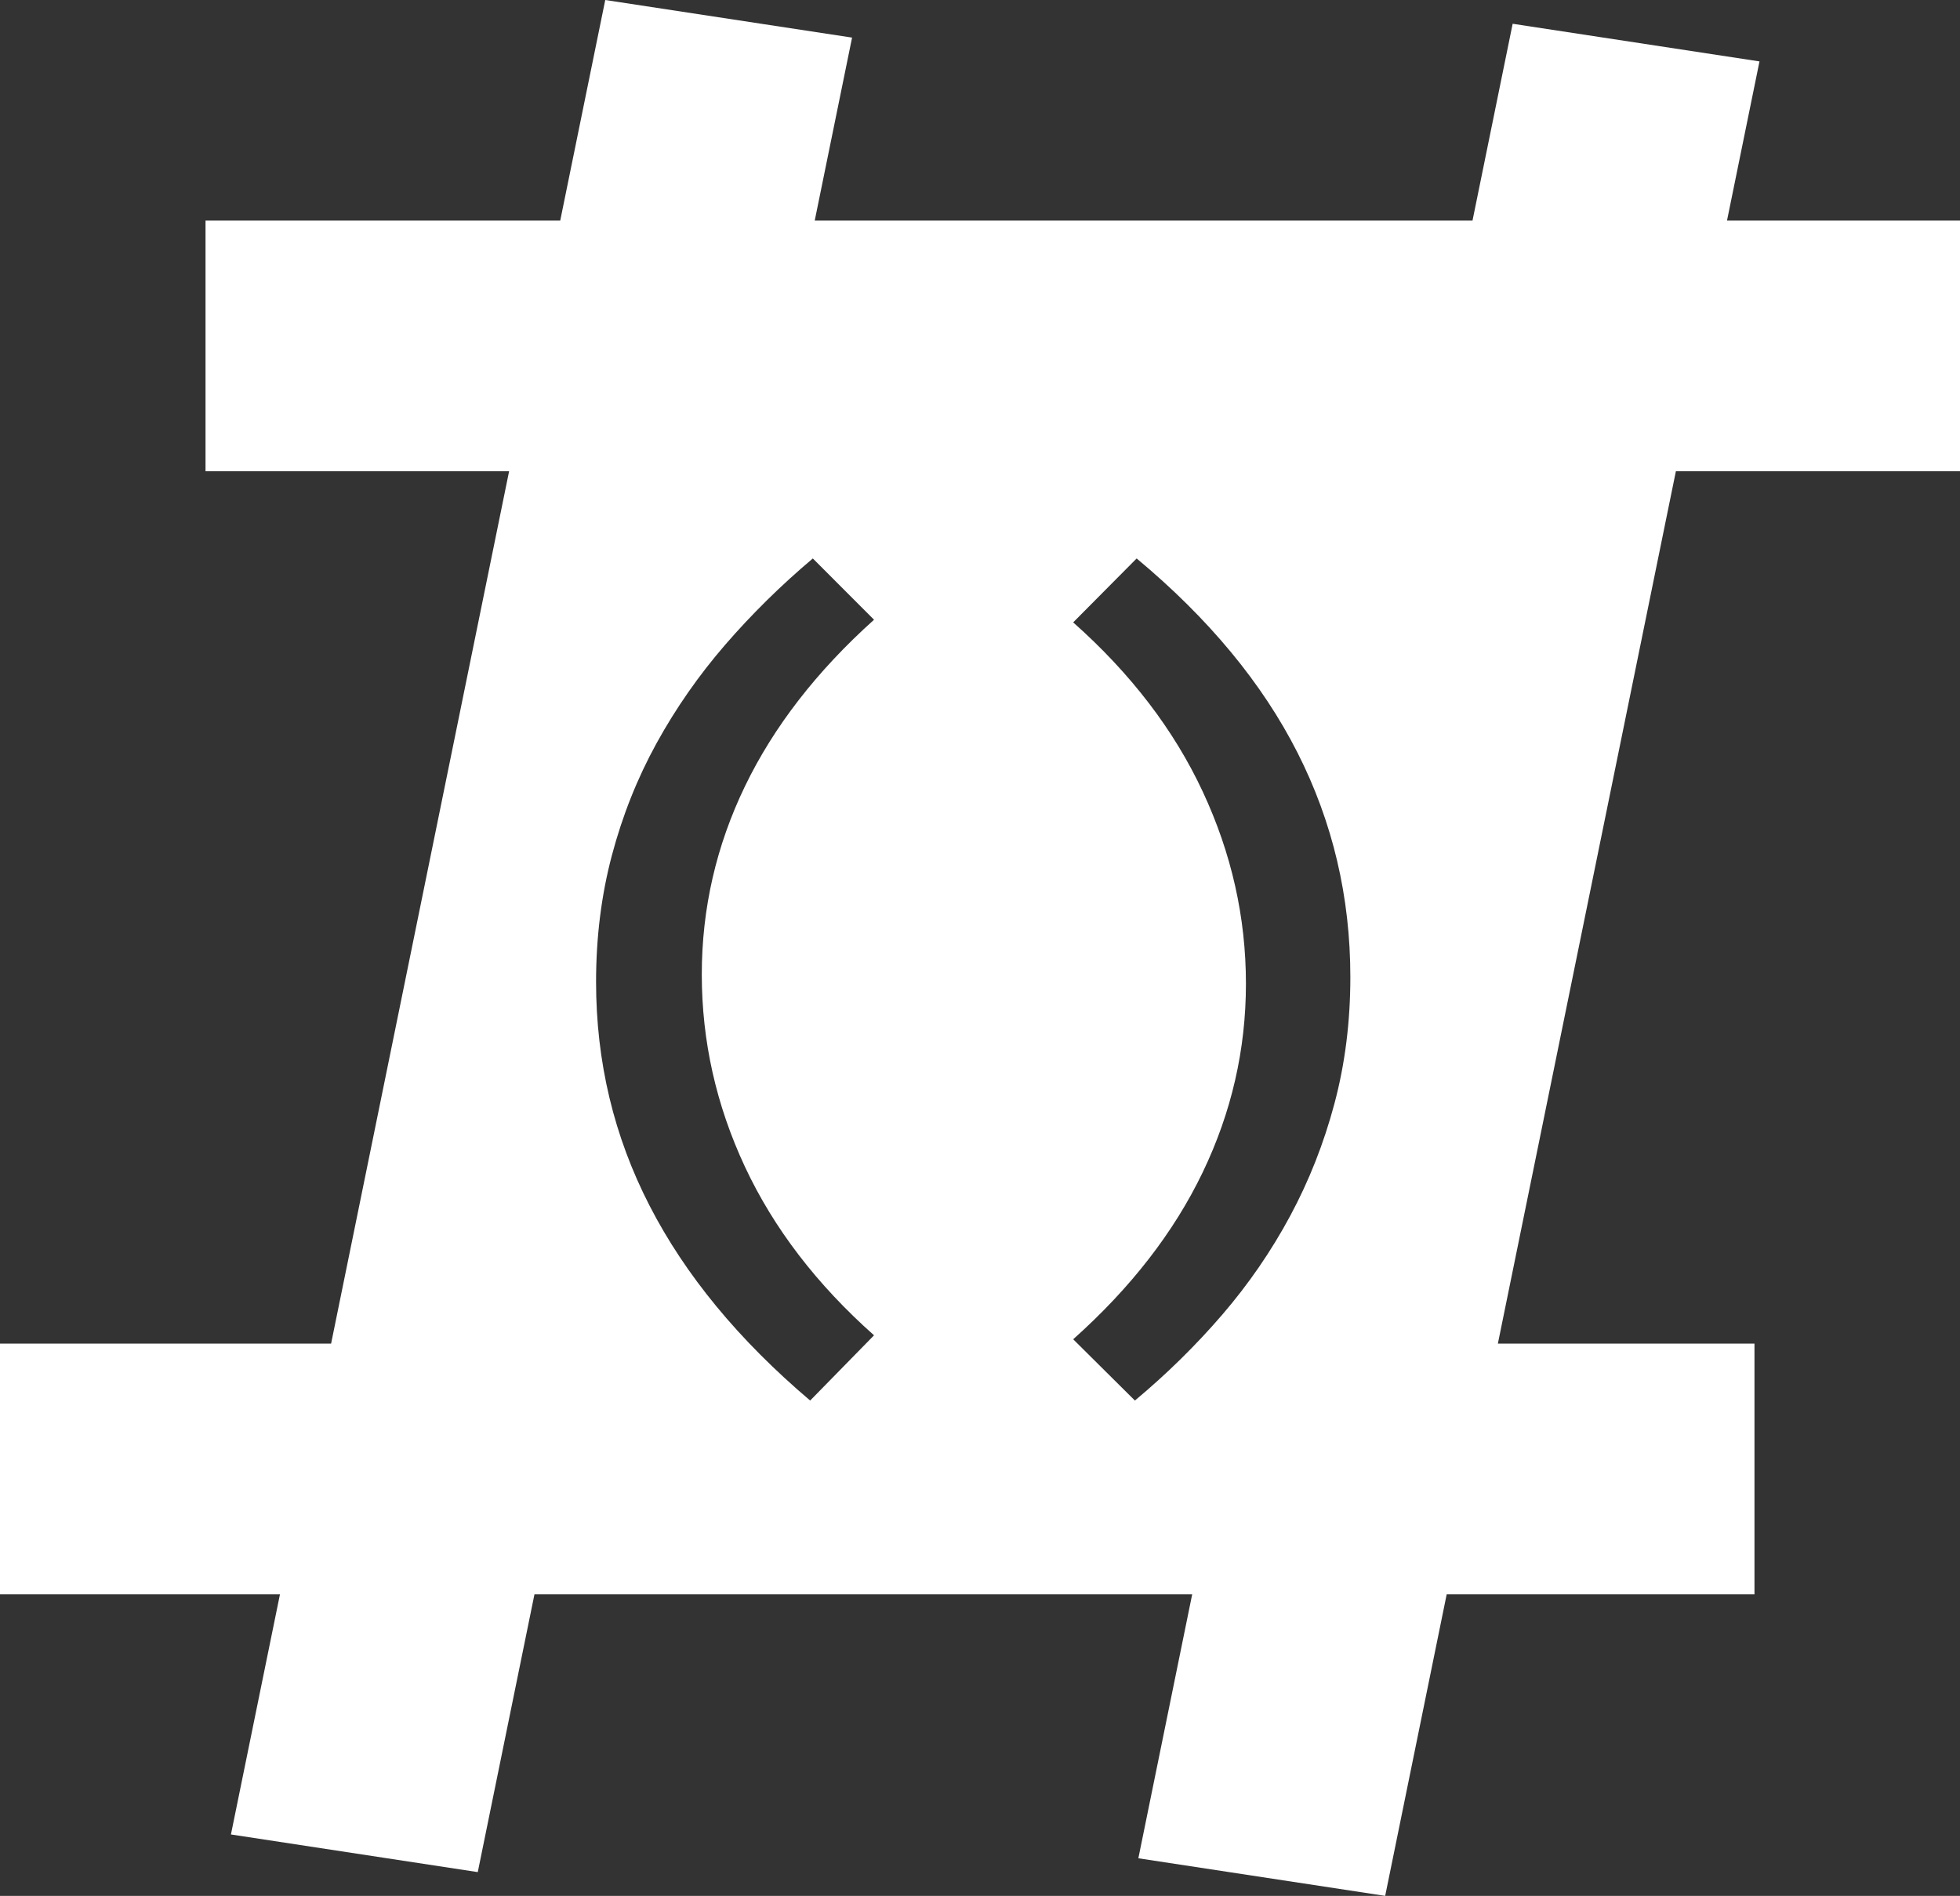 <?xml version="1.0" encoding="utf-8"?>
<svg width="39.1px" height="37.815px" viewBox="0 0 39.1 37.815" version="1.1" xmlns:xlink="http://www.w3.org/1999/xlink" xmlns="http://www.w3.org/2000/svg">
  <rect x="0" y="0" width="39.1" height="37.815" fill="#333333" stroke="none"/>
  <path d="M4.607 36.59L9.531 37.341L10.662 31.8L23.783 31.8L22.709 37.065L27.633 37.815L28.86 31.8L35 31.8L35 26.8L29.881 26.8L33.432 9.4L39.1 9.4L39.1 4.4L34.452 4.4L35.1 1.225L30.176 0.474L29.375 4.4L16.253 4.4L16.998 0.75L12.074 0L11.176 4.4L4.1 4.4L4.1 9.4L10.156 9.4L6.605 26.8L0 26.8L0 31.8L5.585 31.8L4.607 36.59ZM12.959 24.05Q14.026 26.125 16.162 27.935L17.436 26.634Q15.723 25.114 14.861 23.273Q14 21.431 14 19.436Q14 17.467 14.861 15.683Q15.723 13.899 17.436 12.361L16.215 11.139Q15.266 11.939 14.47 12.857Q13.675 13.776 13.099 14.822Q12.523 15.868 12.207 17.059Q11.891 18.25 11.891 19.585Q11.891 21.976 12.959 24.05ZM25.883 15.011Q24.828 12.932 22.675 11.139L21.409 12.414Q23.132 13.943 23.993 15.789Q24.855 17.634 24.855 19.621Q24.855 21.589 23.993 23.382Q23.132 25.175 21.409 26.713L22.64 27.935Q23.589 27.144 24.38 26.226Q25.171 25.307 25.738 24.252Q26.305 23.198 26.621 22.011Q26.938 20.825 26.938 19.489Q26.938 17.089 25.883 15.011Z" id="Group-Xor" fill="#FFFFFF" fill-rule="evenodd" stroke="none" />
</svg>